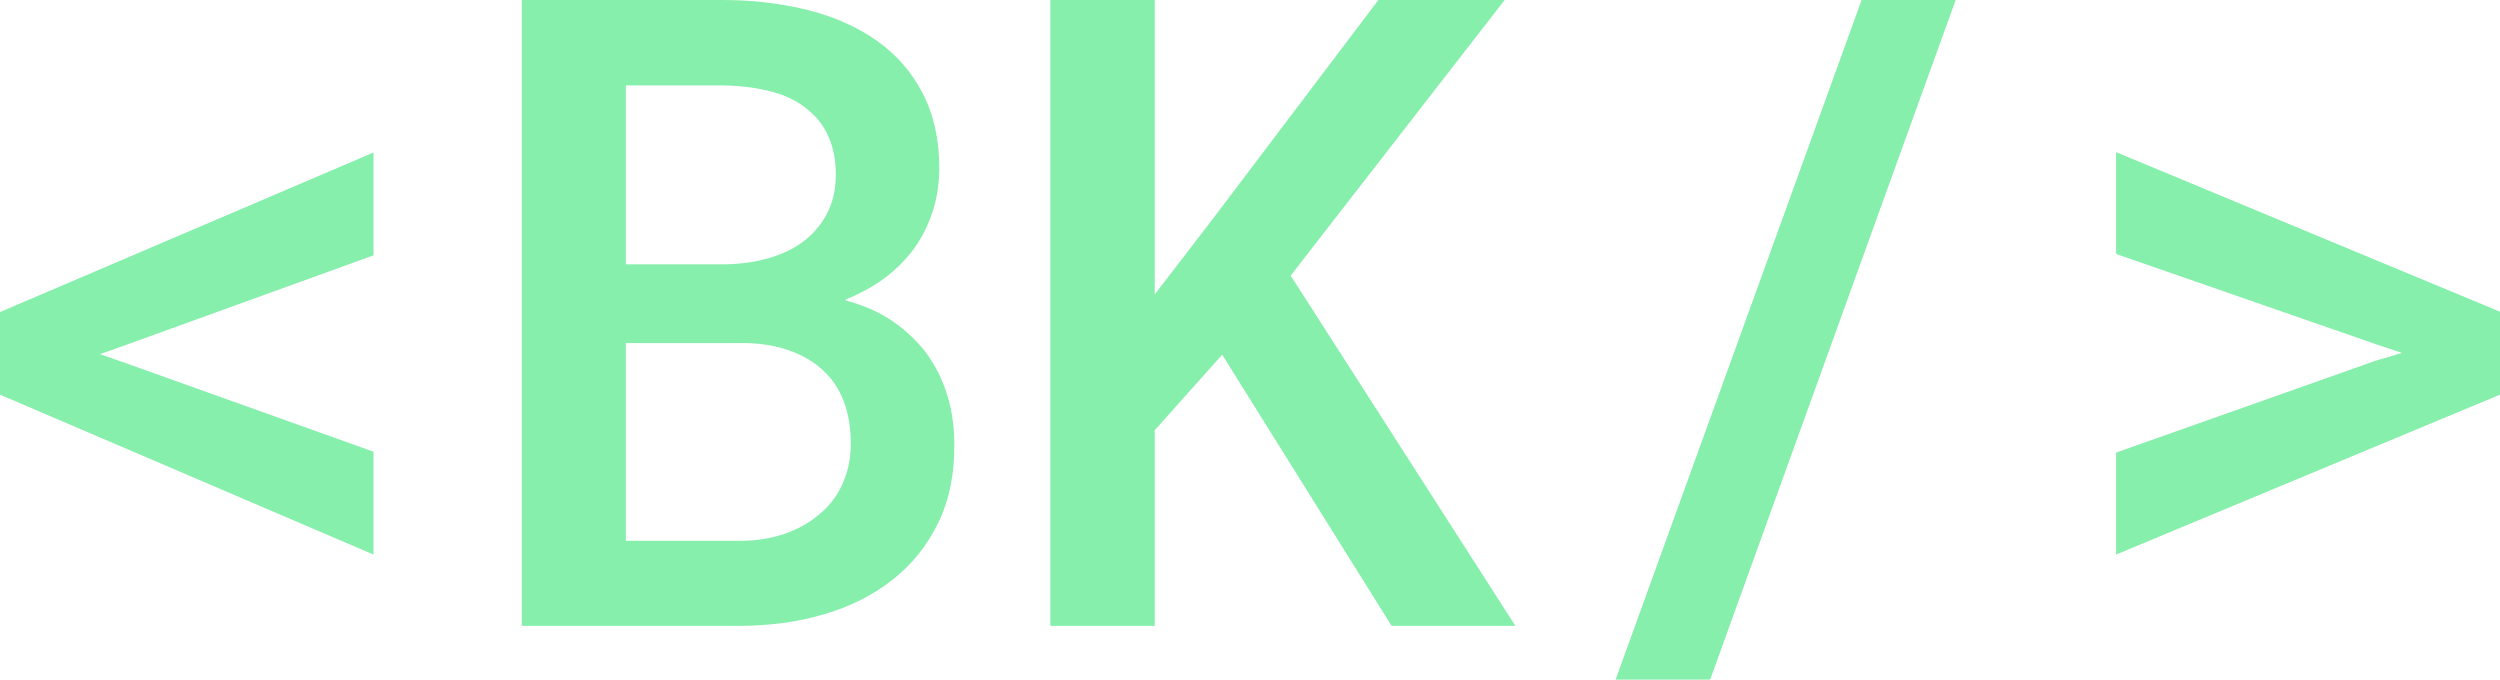 <svg xmlns="http://www.w3.org/2000/svg" viewBox="3.96 16.85 141.96 38.59" data-asc="1.0478515625"><g fill="#86efac"><g fill="#86efac" transform="translate(0, 0)"><path d="M25.17 48.34L25.17 42.50L11.13 37.48L9.64 36.96L11.13 36.43L25.17 31.35L25.17 25.51L3.96 34.57L3.96 39.26L25.17 48.34ZM33.59 52.39L45.90 52.39Q48.54 52.39 50.79 51.72Q53.05 51.05 54.69 49.73Q56.32 48.44 57.25 46.51Q58.18 44.58 58.15 42.04Q58.15 40.60 57.75 39.29Q57.35 37.99 56.57 36.91Q55.81 35.91 54.69 35.12Q53.56 34.33 51.98 33.91L51.98 33.86Q53.05 33.42 53.87 32.87Q54.69 32.32 55.35 31.59Q56.27 30.59 56.77 29.28Q57.28 27.98 57.30 26.46Q57.30 23.97 56.36 22.16Q55.42 20.34 53.76 19.17Q52.10 17.99 49.83 17.42Q47.56 16.85 44.97 16.85L33.59 16.85L33.59 52.39M39.50 36.33L46.24 36.33Q47.68 36.35 48.80 36.76Q49.93 37.16 50.71 37.89Q51.49 38.62 51.88 39.66Q52.27 40.70 52.27 42.04Q52.27 43.31 51.79 44.35Q51.32 45.39 50.44 46.09Q49.63 46.78 48.49 47.17Q47.34 47.56 45.95 47.56L39.50 47.56L39.50 36.33M39.50 31.86L39.50 21.70L45.04 21.70Q46.56 21.73 47.80 22.06Q49.05 22.39 49.88 23.12Q50.61 23.71 51.01 24.62Q51.42 25.54 51.42 26.78Q51.42 27.95 50.98 28.86Q50.54 29.76 49.78 30.40Q48.95 31.10 47.74 31.47Q46.53 31.84 45.09 31.86L39.50 31.86ZM73.36 36.99L82.98 52.39L90.01 52.39L77.25 32.50L89.40 16.85L82.23 16.85L72.85 29.25L69.53 33.57L69.53 16.85L63.60 16.85L63.60 52.39L69.53 52.39L69.53 41.28L73.36 36.99ZM101.07 55.44L115.01 16.85L109.67 16.85L95.70 55.44L101.07 55.44ZM124.12 48.34L145.92 39.26L145.92 34.55L124.12 25.49L124.12 31.27L138.89 36.40L140.36 36.89L138.87 37.33L124.12 42.55L124.12 48.34Z"/></g></g></svg>